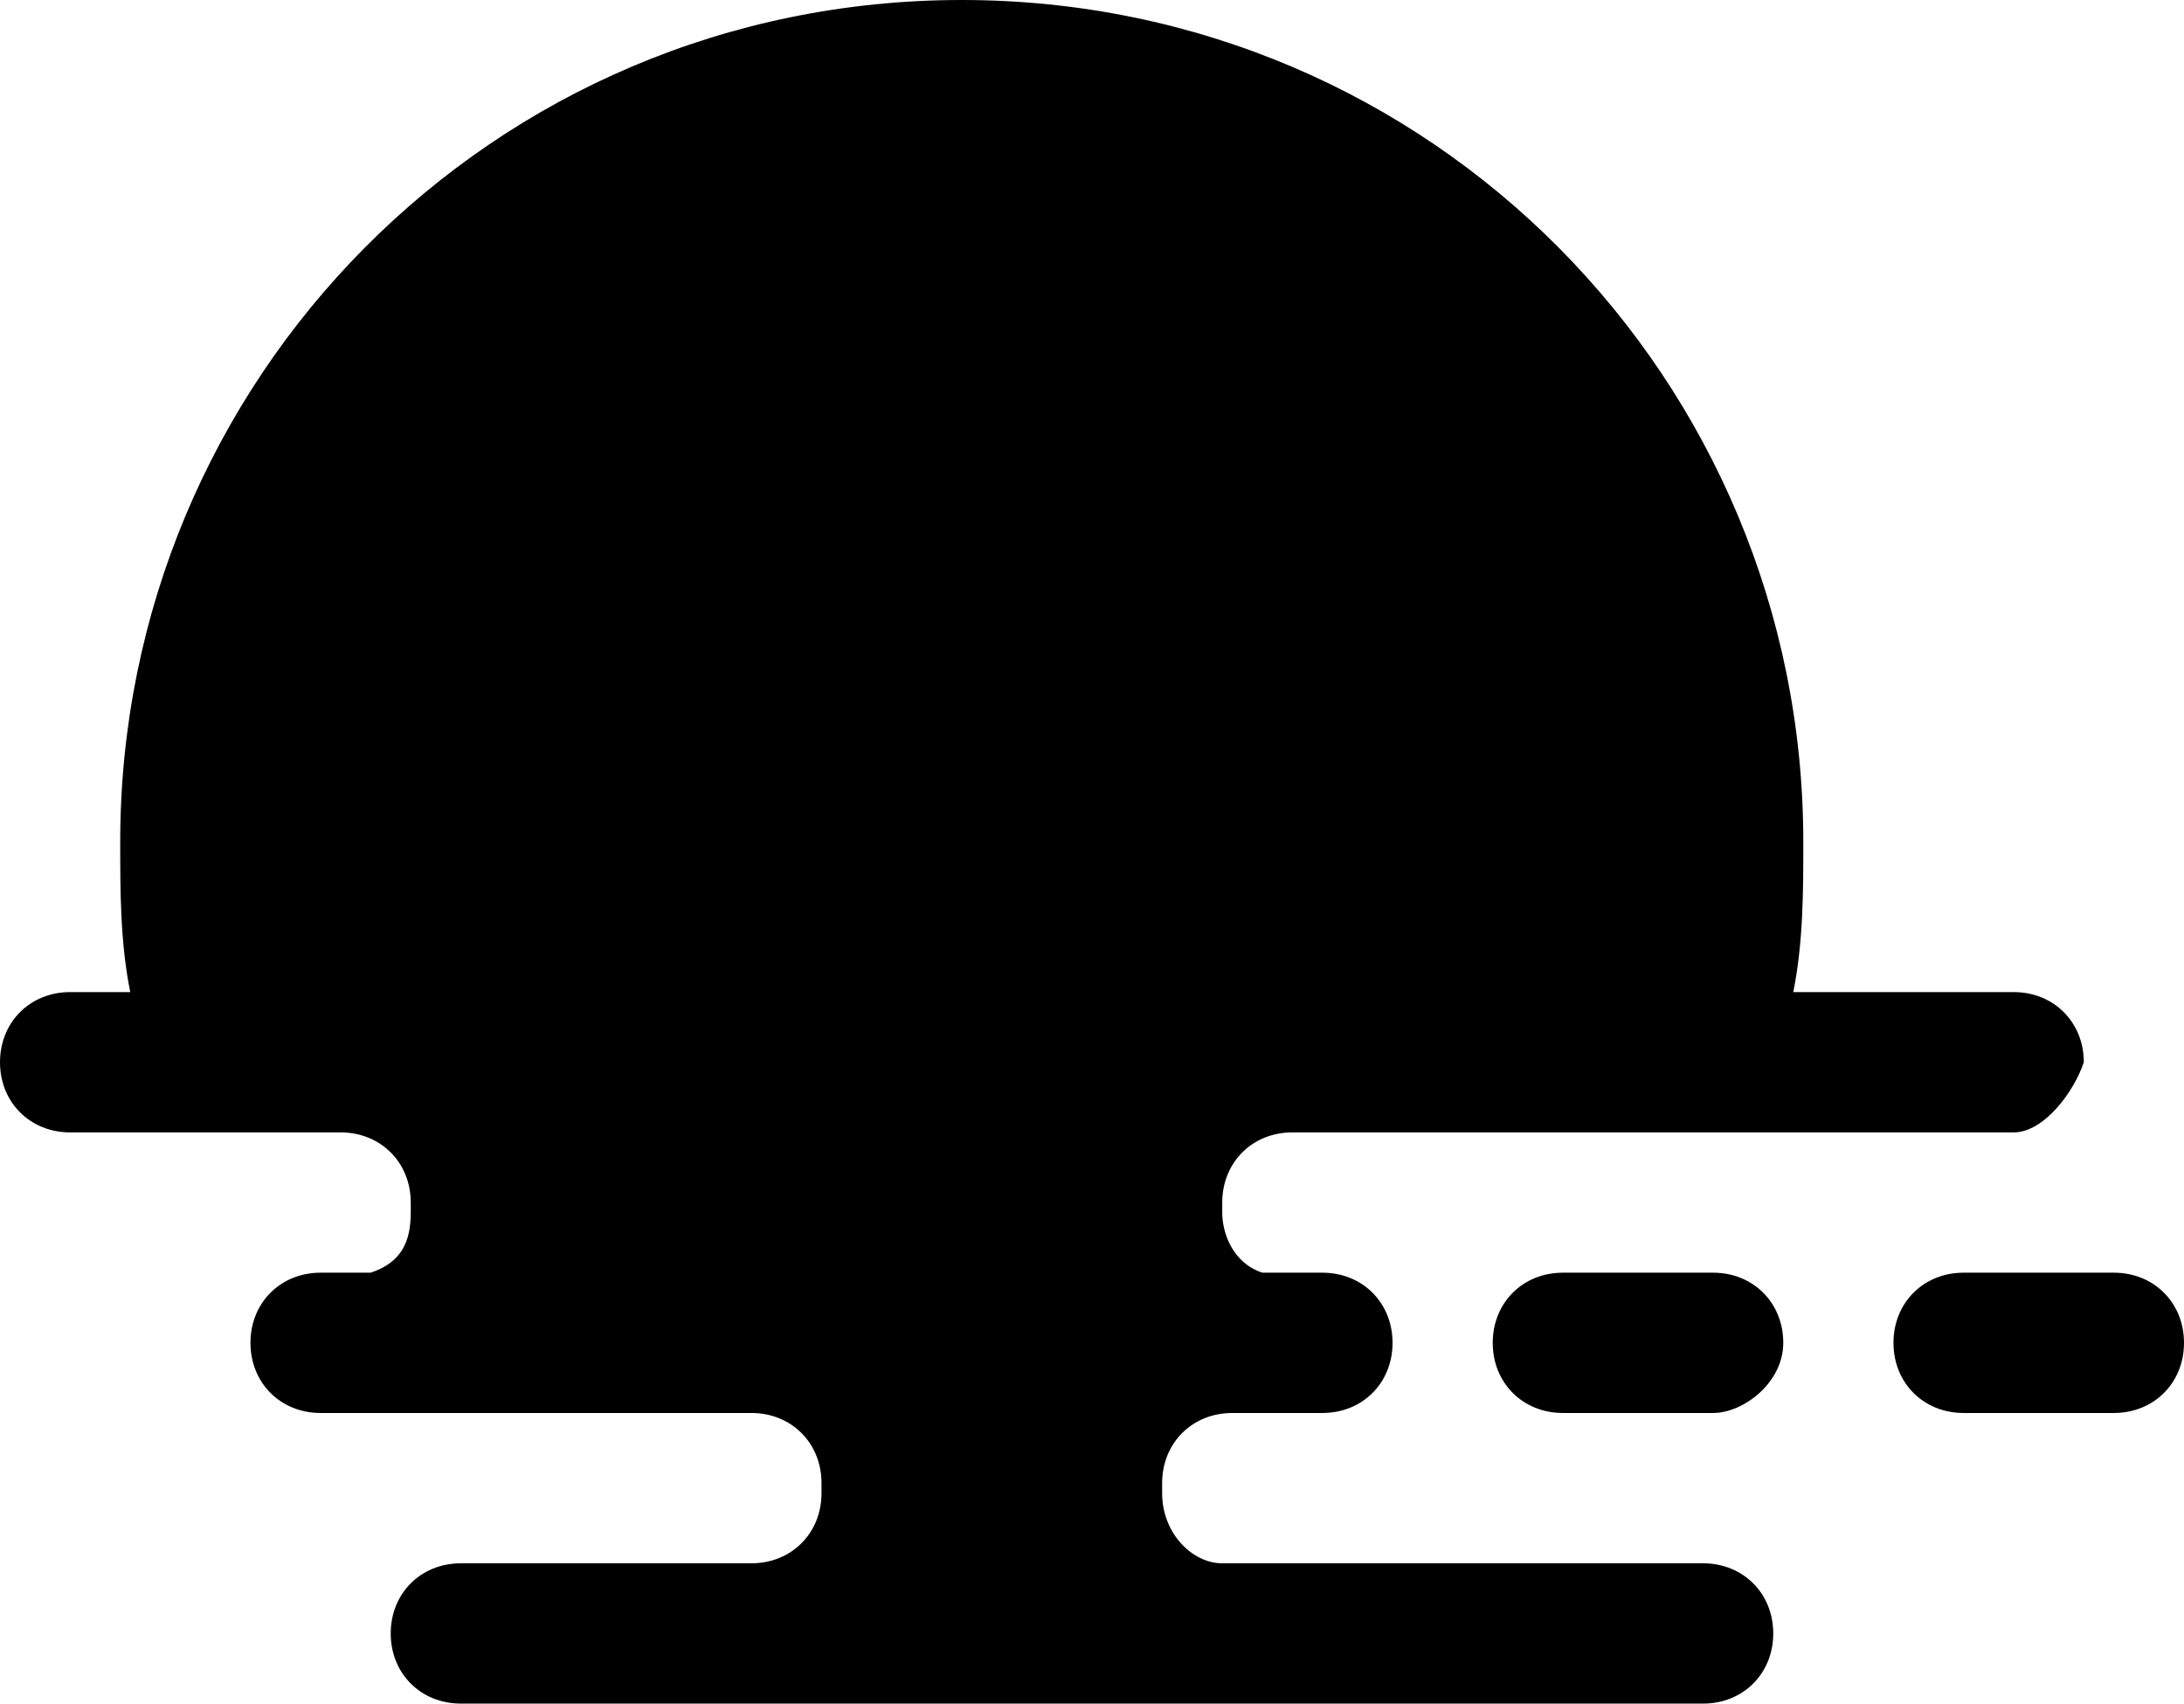 <?xml version="1.0" encoding="utf-8"?>
<!-- Generator: Adobe Illustrator 23.0.2, SVG Export Plug-In . SVG Version: 6.00 Build 0)  -->
<svg version="1.1" id="Слой_1" xmlns="http://www.w3.org/2000/svg" xmlns:xlink="http://www.w3.org/1999/xlink" x="0px" y="0px"
	 viewBox="0 0 21.8 17" style="enable-background:new 0 0 21.8 17;" xml:space="preserve">
<g>
	<path d="M17,15.6h-4.8c-0.3,0-0.6-0.3-0.6-0.7v-0.1c0-0.4,0.3-0.7,0.7-0.7h0.9c0.4,0,0.7-0.3,0.7-0.7c0-0.4-0.3-0.7-0.7-0.7h-0.6
		c-0.3-0.1-0.4-0.4-0.4-0.6V12c0-0.4,0.3-0.7,0.7-0.7h7.2c0.3,0,0.6-0.4,0.7-0.7c0-0.4-0.3-0.7-0.7-0.7h-2.2C18,9.4,18,8.9,18,8.4
		C18,3.8,14.3,0,9.6,0C4.9,0,1.2,3.8,1.2,8.4c0,0.5,0,1,0.1,1.5H0.7C0.3,9.9,0,10.2,0,10.6c0,0.4,0.3,0.7,0.7,0.7h2.7
		c0.4,0,0.7,0.3,0.7,0.7v0.1c0,0.3-0.1,0.5-0.4,0.6H3.2c-0.4,0-0.7,0.3-0.7,0.7c0,0.4,0.3,0.7,0.7,0.7h4.3c0.4,0,0.7,0.3,0.7,0.7
		v0.1c0,0.4-0.3,0.7-0.7,0.7H4.6c-0.4,0-0.7,0.3-0.7,0.7c0,0.4,0.3,0.7,0.7,0.7H17c0.4,0,0.7-0.3,0.7-0.7
		C17.7,15.9,17.4,15.6,17,15.6z"/>
	<path d="M17.1,12.7h-1.5c-0.4,0-0.7,0.3-0.7,0.7c0,0.4,0.3,0.7,0.7,0.7h1.5c0.3,0,0.7-0.3,0.7-0.7C17.8,13,17.5,12.7,17.1,12.7z"/>
	<path d="M21.1,12.7h-1.5c-0.4,0-0.7,0.3-0.7,0.7c0,0.4,0.3,0.7,0.7,0.7h1.5c0.4,0,0.7-0.3,0.7-0.7C21.8,13,21.5,12.7,21.1,12.7z"/>
</g>
</svg>
